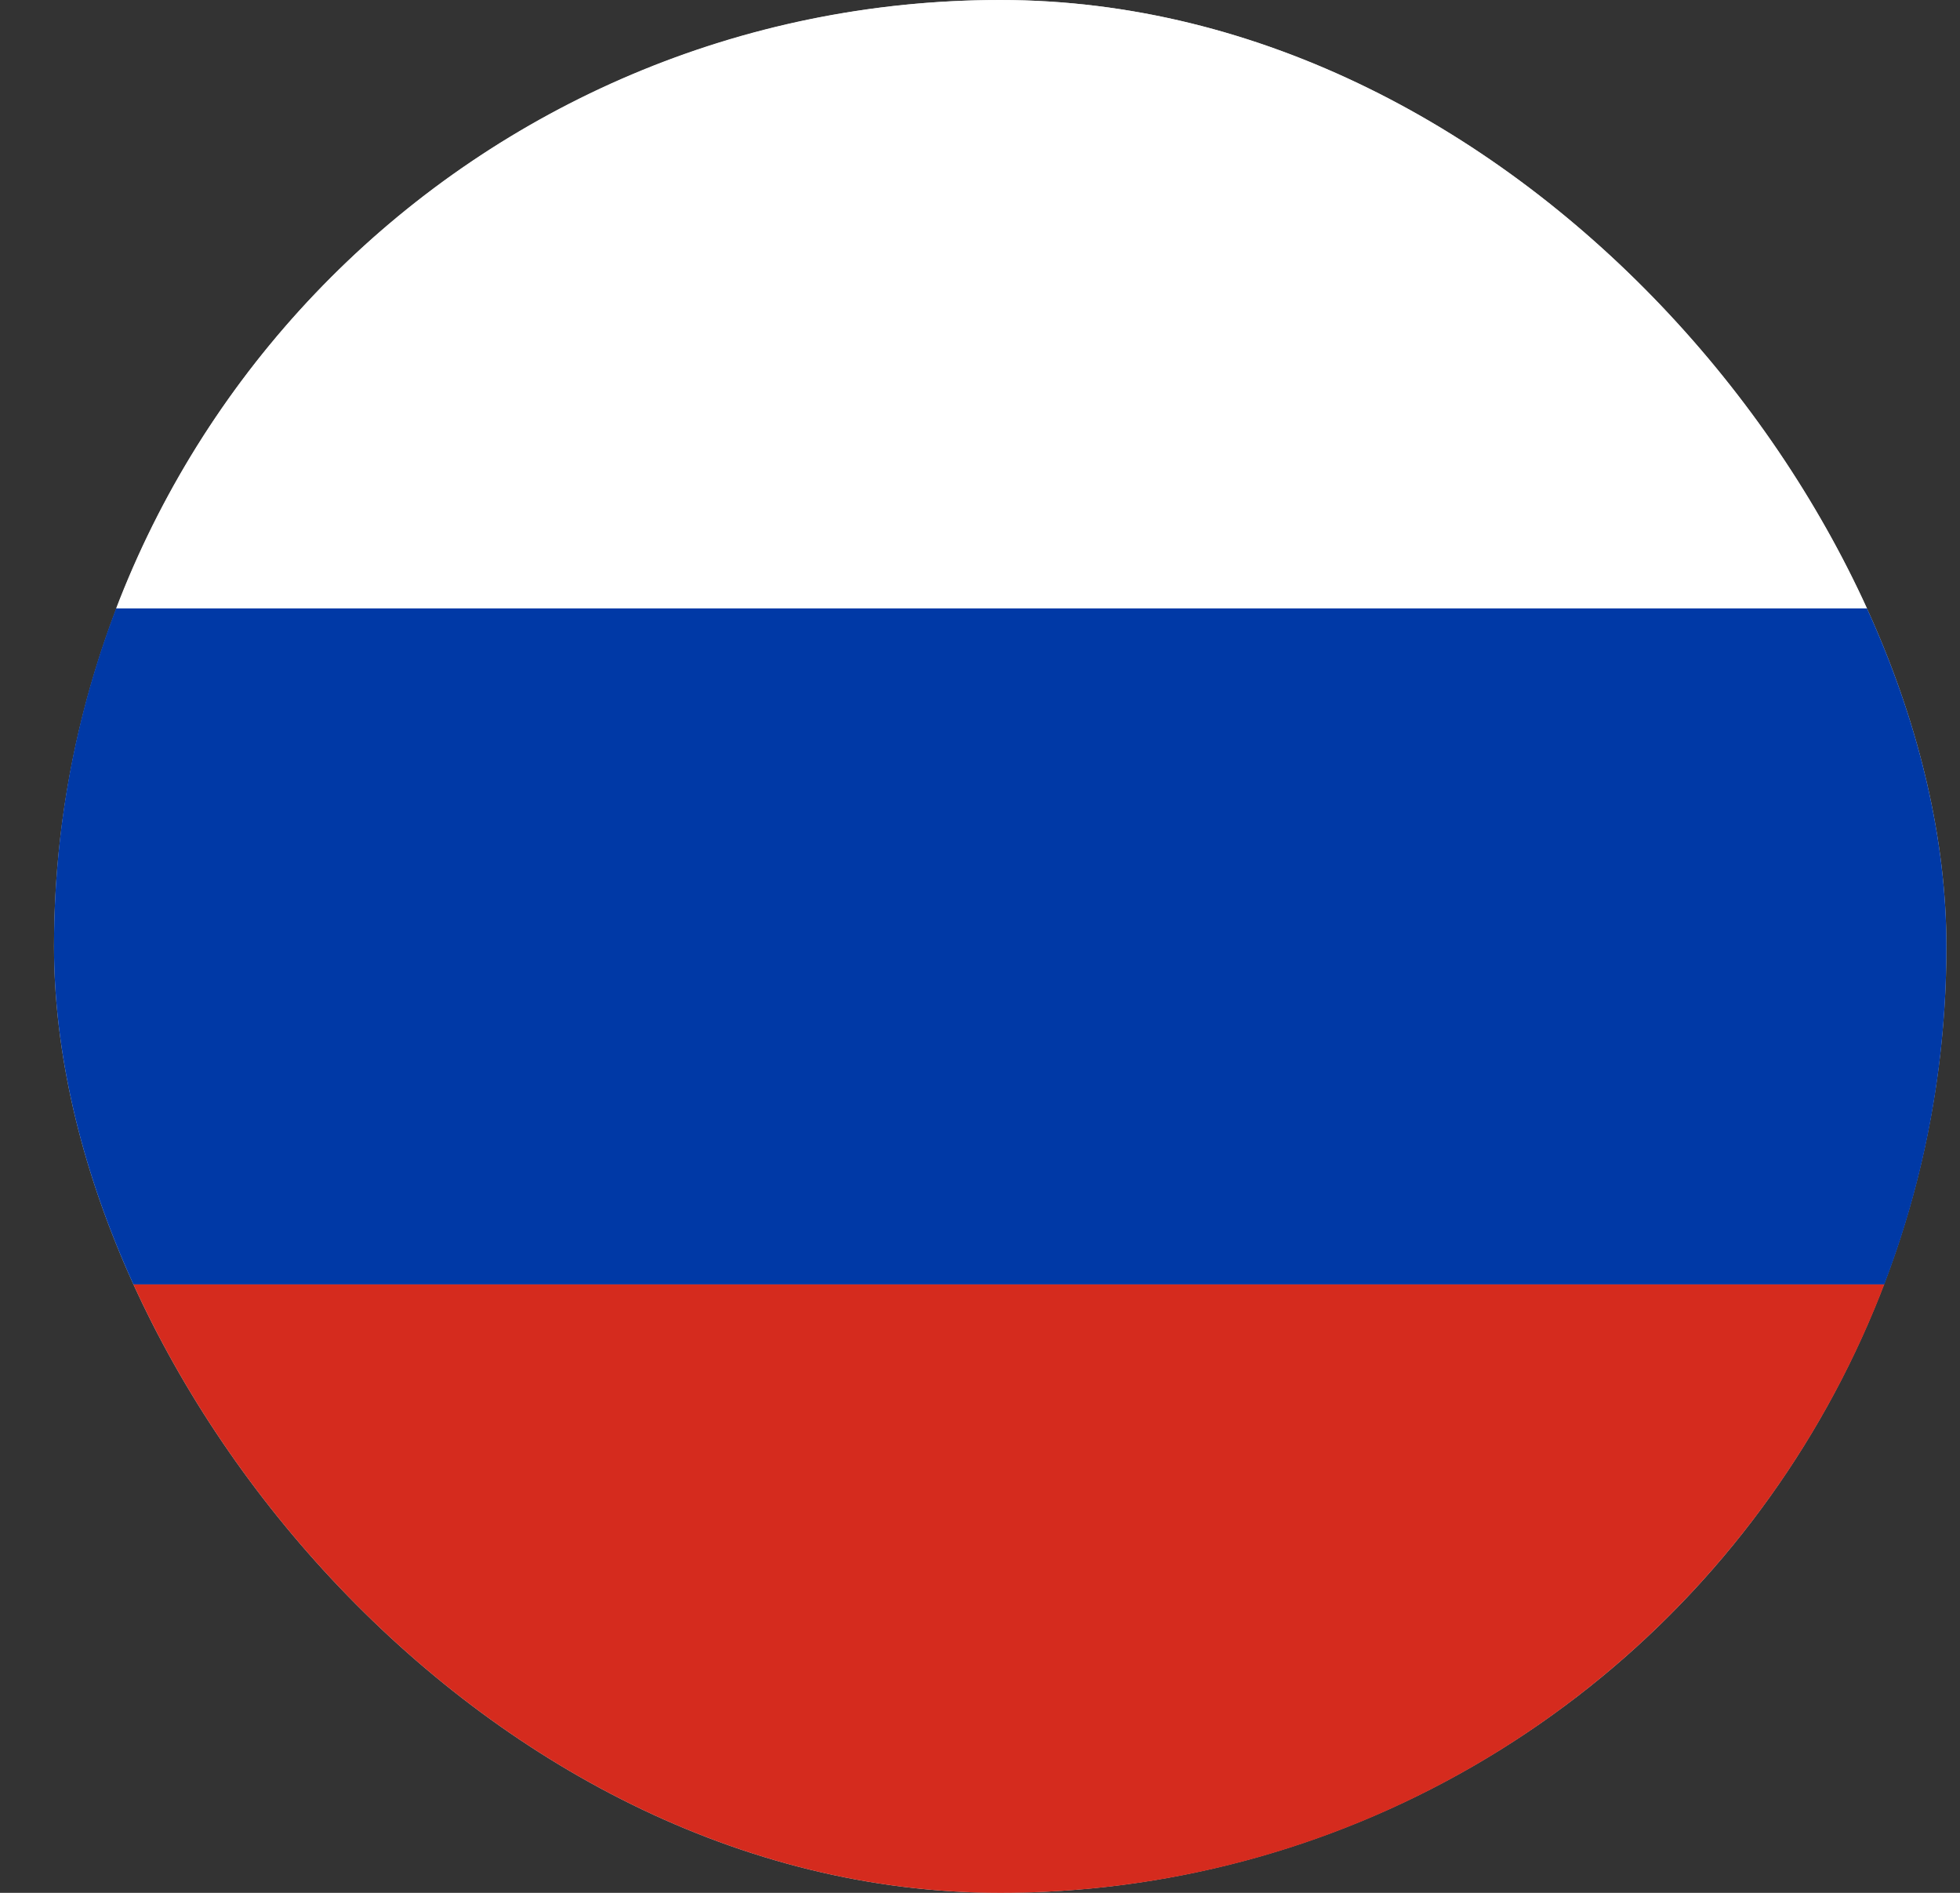 <svg width="29" height="28" viewBox="0 0 29 28" fill="none" xmlns="http://www.w3.org/2000/svg">
<rect x="0" y="0" width="29" height="28" fill="#333333" stroke="none"/>
<g clip-path="url(#clip0_50_299)">
<circle cx="14.799" cy="14" r="14" fill="#D9D9D9"/>
<rect x="0.799" width="28" height="9" fill="white"/>
<rect x="0.799" y="9" width="28" height="10" fill="#0039A6"/>
<rect x="0.799" y="19" width="28" height="9" fill="#D52B1E"/>
</g>
<defs>
<clipPath id="clip0_50_299">
<rect x="0.799" width="28" height="28" rx="14" fill="white"/>
</clipPath>
</defs>
</svg>
